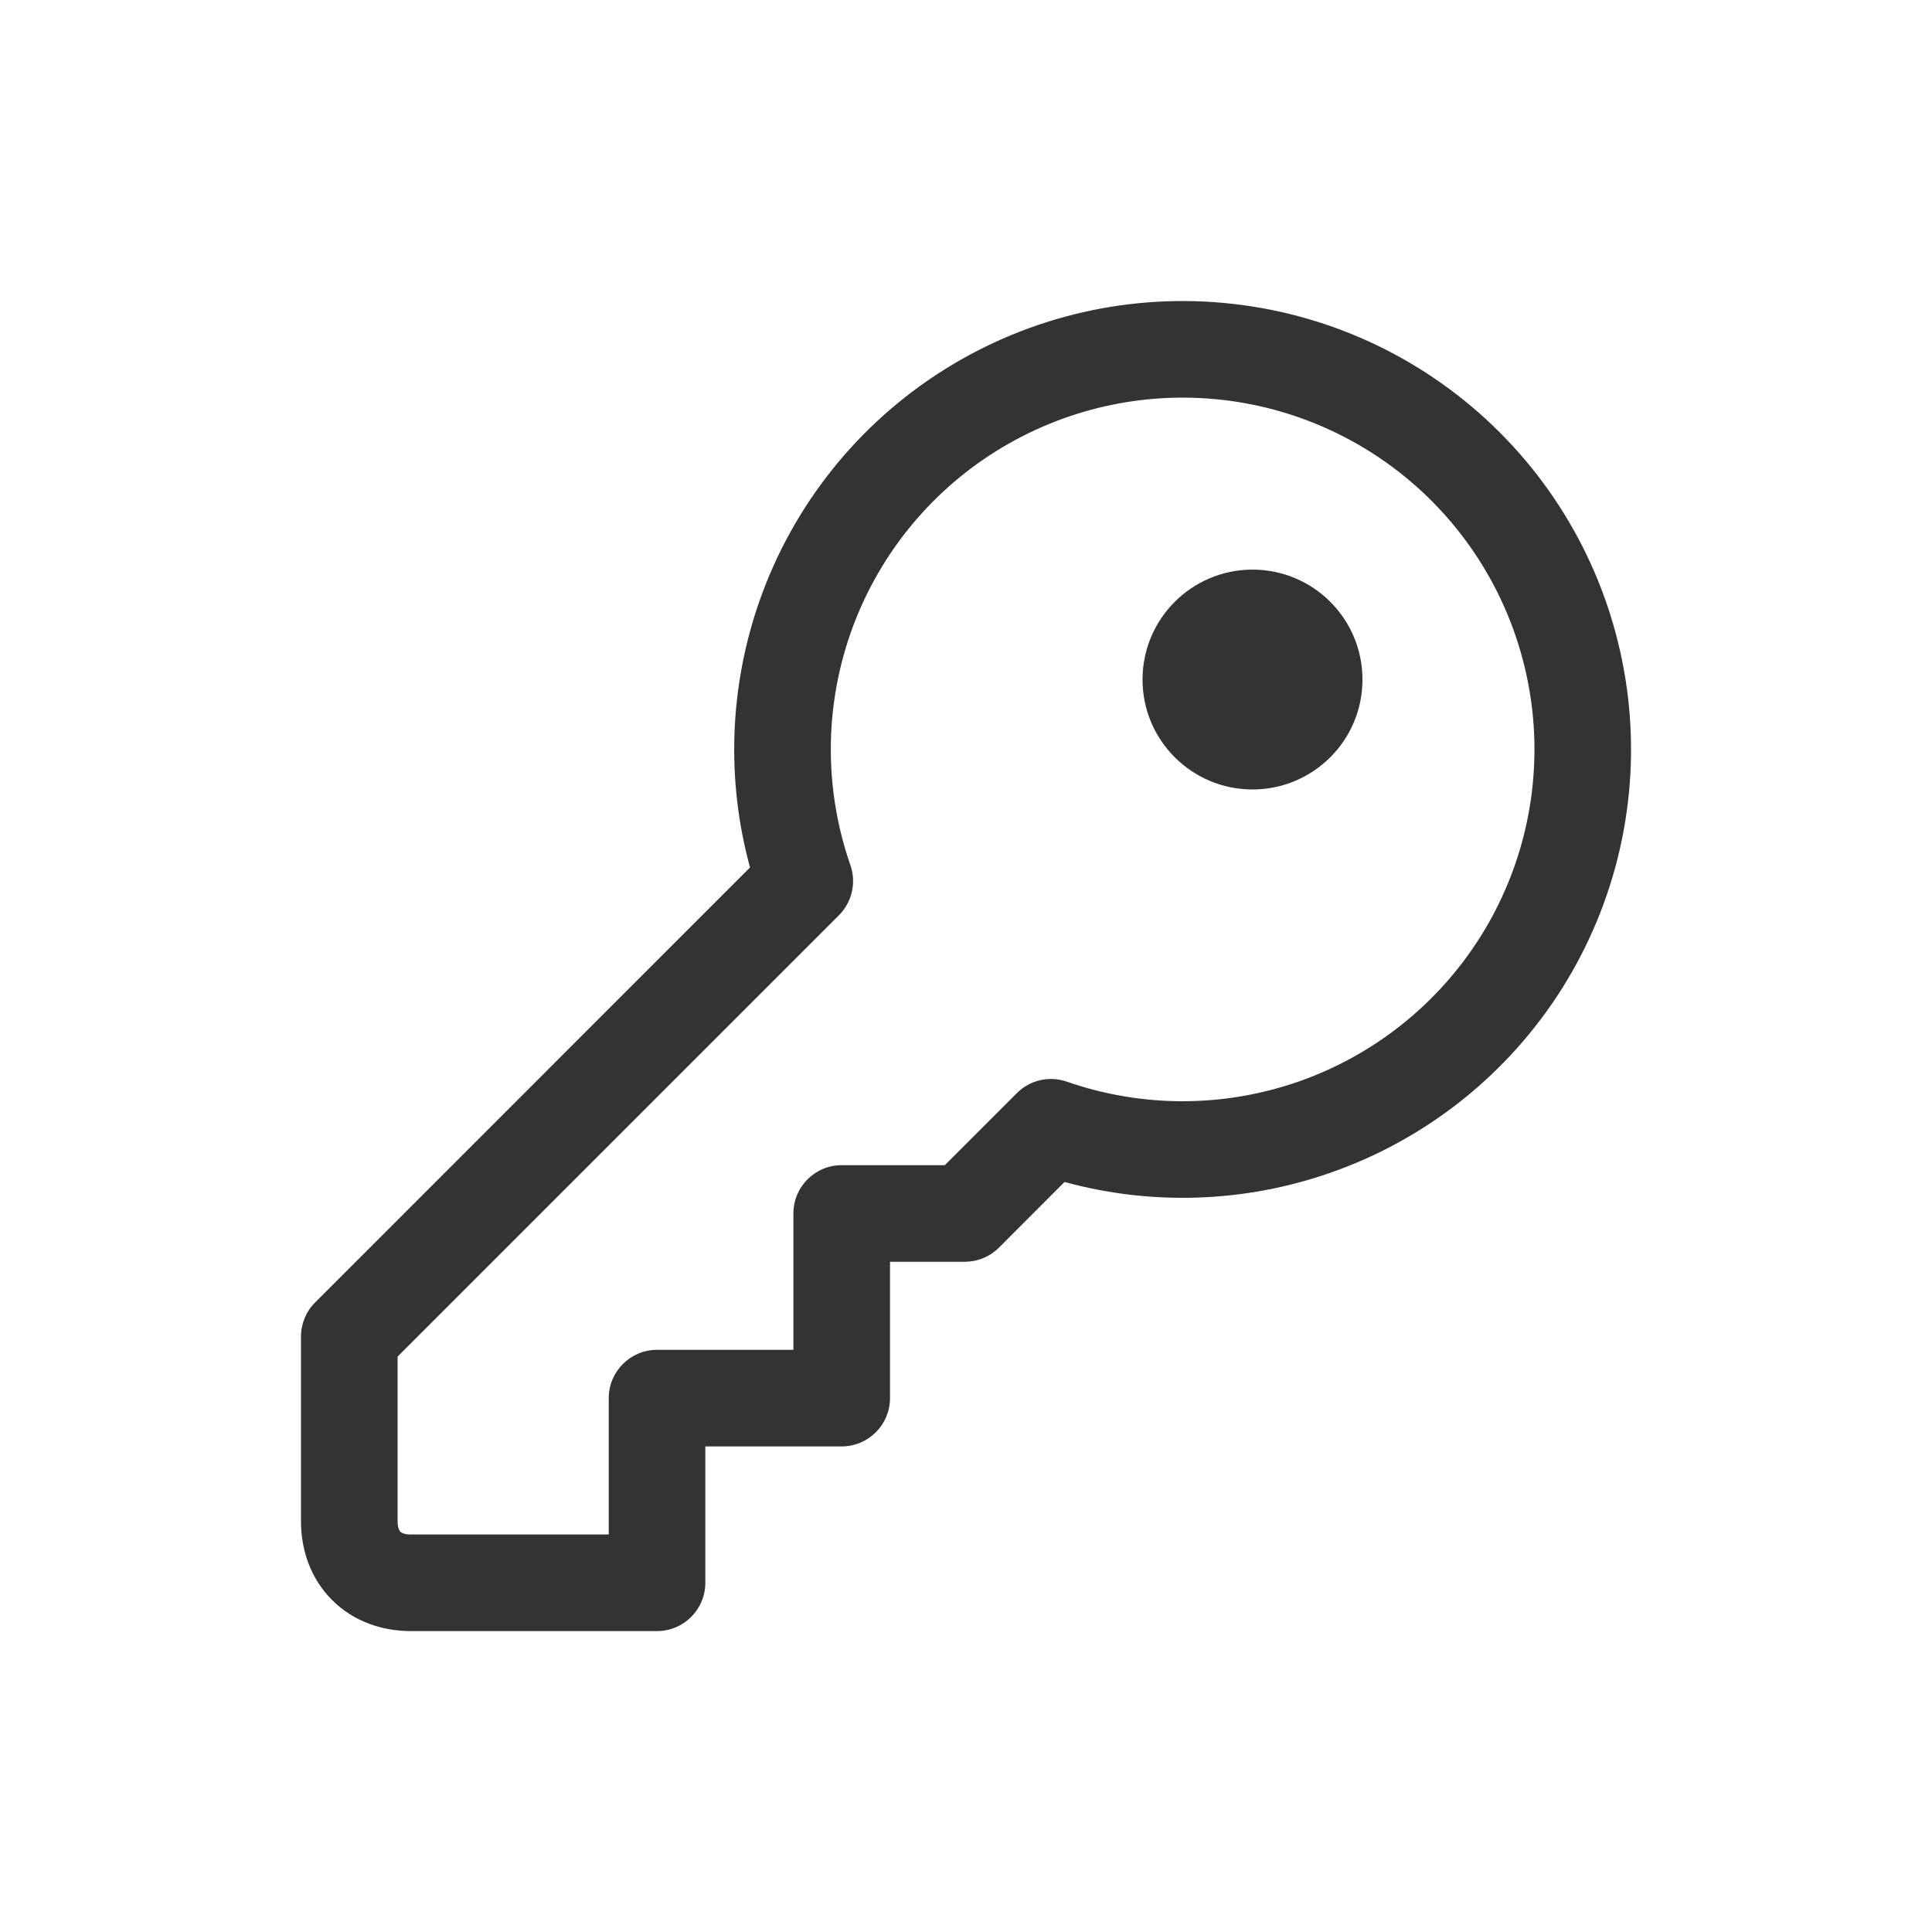 <svg width="24" height="24" viewBox="0 0 24 24" fill="none" xmlns="http://www.w3.org/2000/svg">
<path fill-rule="evenodd" clip-rule="evenodd" d="M11.731 4.591C12.799 3.921 14.063 3.633 15.317 3.775C16.57 3.916 17.738 4.479 18.63 5.371C19.522 6.263 20.084 7.431 20.226 8.684C20.368 9.937 20.08 11.201 19.41 12.27C18.739 13.338 17.726 14.148 16.536 14.565C15.467 14.941 14.312 14.98 13.224 14.683L12.41 15.498C12.297 15.611 12.145 15.674 11.985 15.674H11.056V17.368C11.056 17.699 10.787 17.968 10.456 17.968H8.762V19.662C8.762 19.993 8.493 20.262 8.162 20.262H5.103C4.738 20.262 4.386 20.137 4.125 19.876C3.863 19.614 3.739 19.263 3.739 18.897V16.603C3.739 16.444 3.802 16.291 3.915 16.179L9.317 10.776C9.02 9.689 9.06 8.534 9.435 7.464C9.853 6.274 10.662 5.261 11.731 4.591ZM15.182 4.967C14.199 4.856 13.207 5.082 12.368 5.608C11.53 6.133 10.895 6.928 10.567 7.862C10.24 8.796 10.238 9.813 10.564 10.747C10.64 10.965 10.584 11.206 10.422 11.369L4.939 16.852V18.897C4.939 18.99 4.967 19.021 4.973 19.027C4.979 19.033 5.01 19.062 5.103 19.062H7.562V17.368C7.562 17.037 7.831 16.768 8.162 16.768H9.856V15.074C9.856 14.742 10.125 14.474 10.456 14.474H11.737L12.632 13.579C12.794 13.416 13.036 13.361 13.253 13.437C14.188 13.762 15.205 13.761 16.139 13.433C17.072 13.105 17.867 12.47 18.393 11.632C18.919 10.794 19.145 9.802 19.034 8.819C18.922 7.835 18.481 6.919 17.781 6.219C17.082 5.52 16.165 5.078 15.182 4.967Z" fill="#333333"/>
<path d="M15.559 9.807C16.314 9.807 16.925 9.196 16.925 8.442C16.925 7.687 16.314 7.076 15.559 7.076C14.805 7.076 14.193 7.687 14.193 8.442C14.193 9.196 14.805 9.807 15.559 9.807Z" fill="#333333"/>
</svg>
